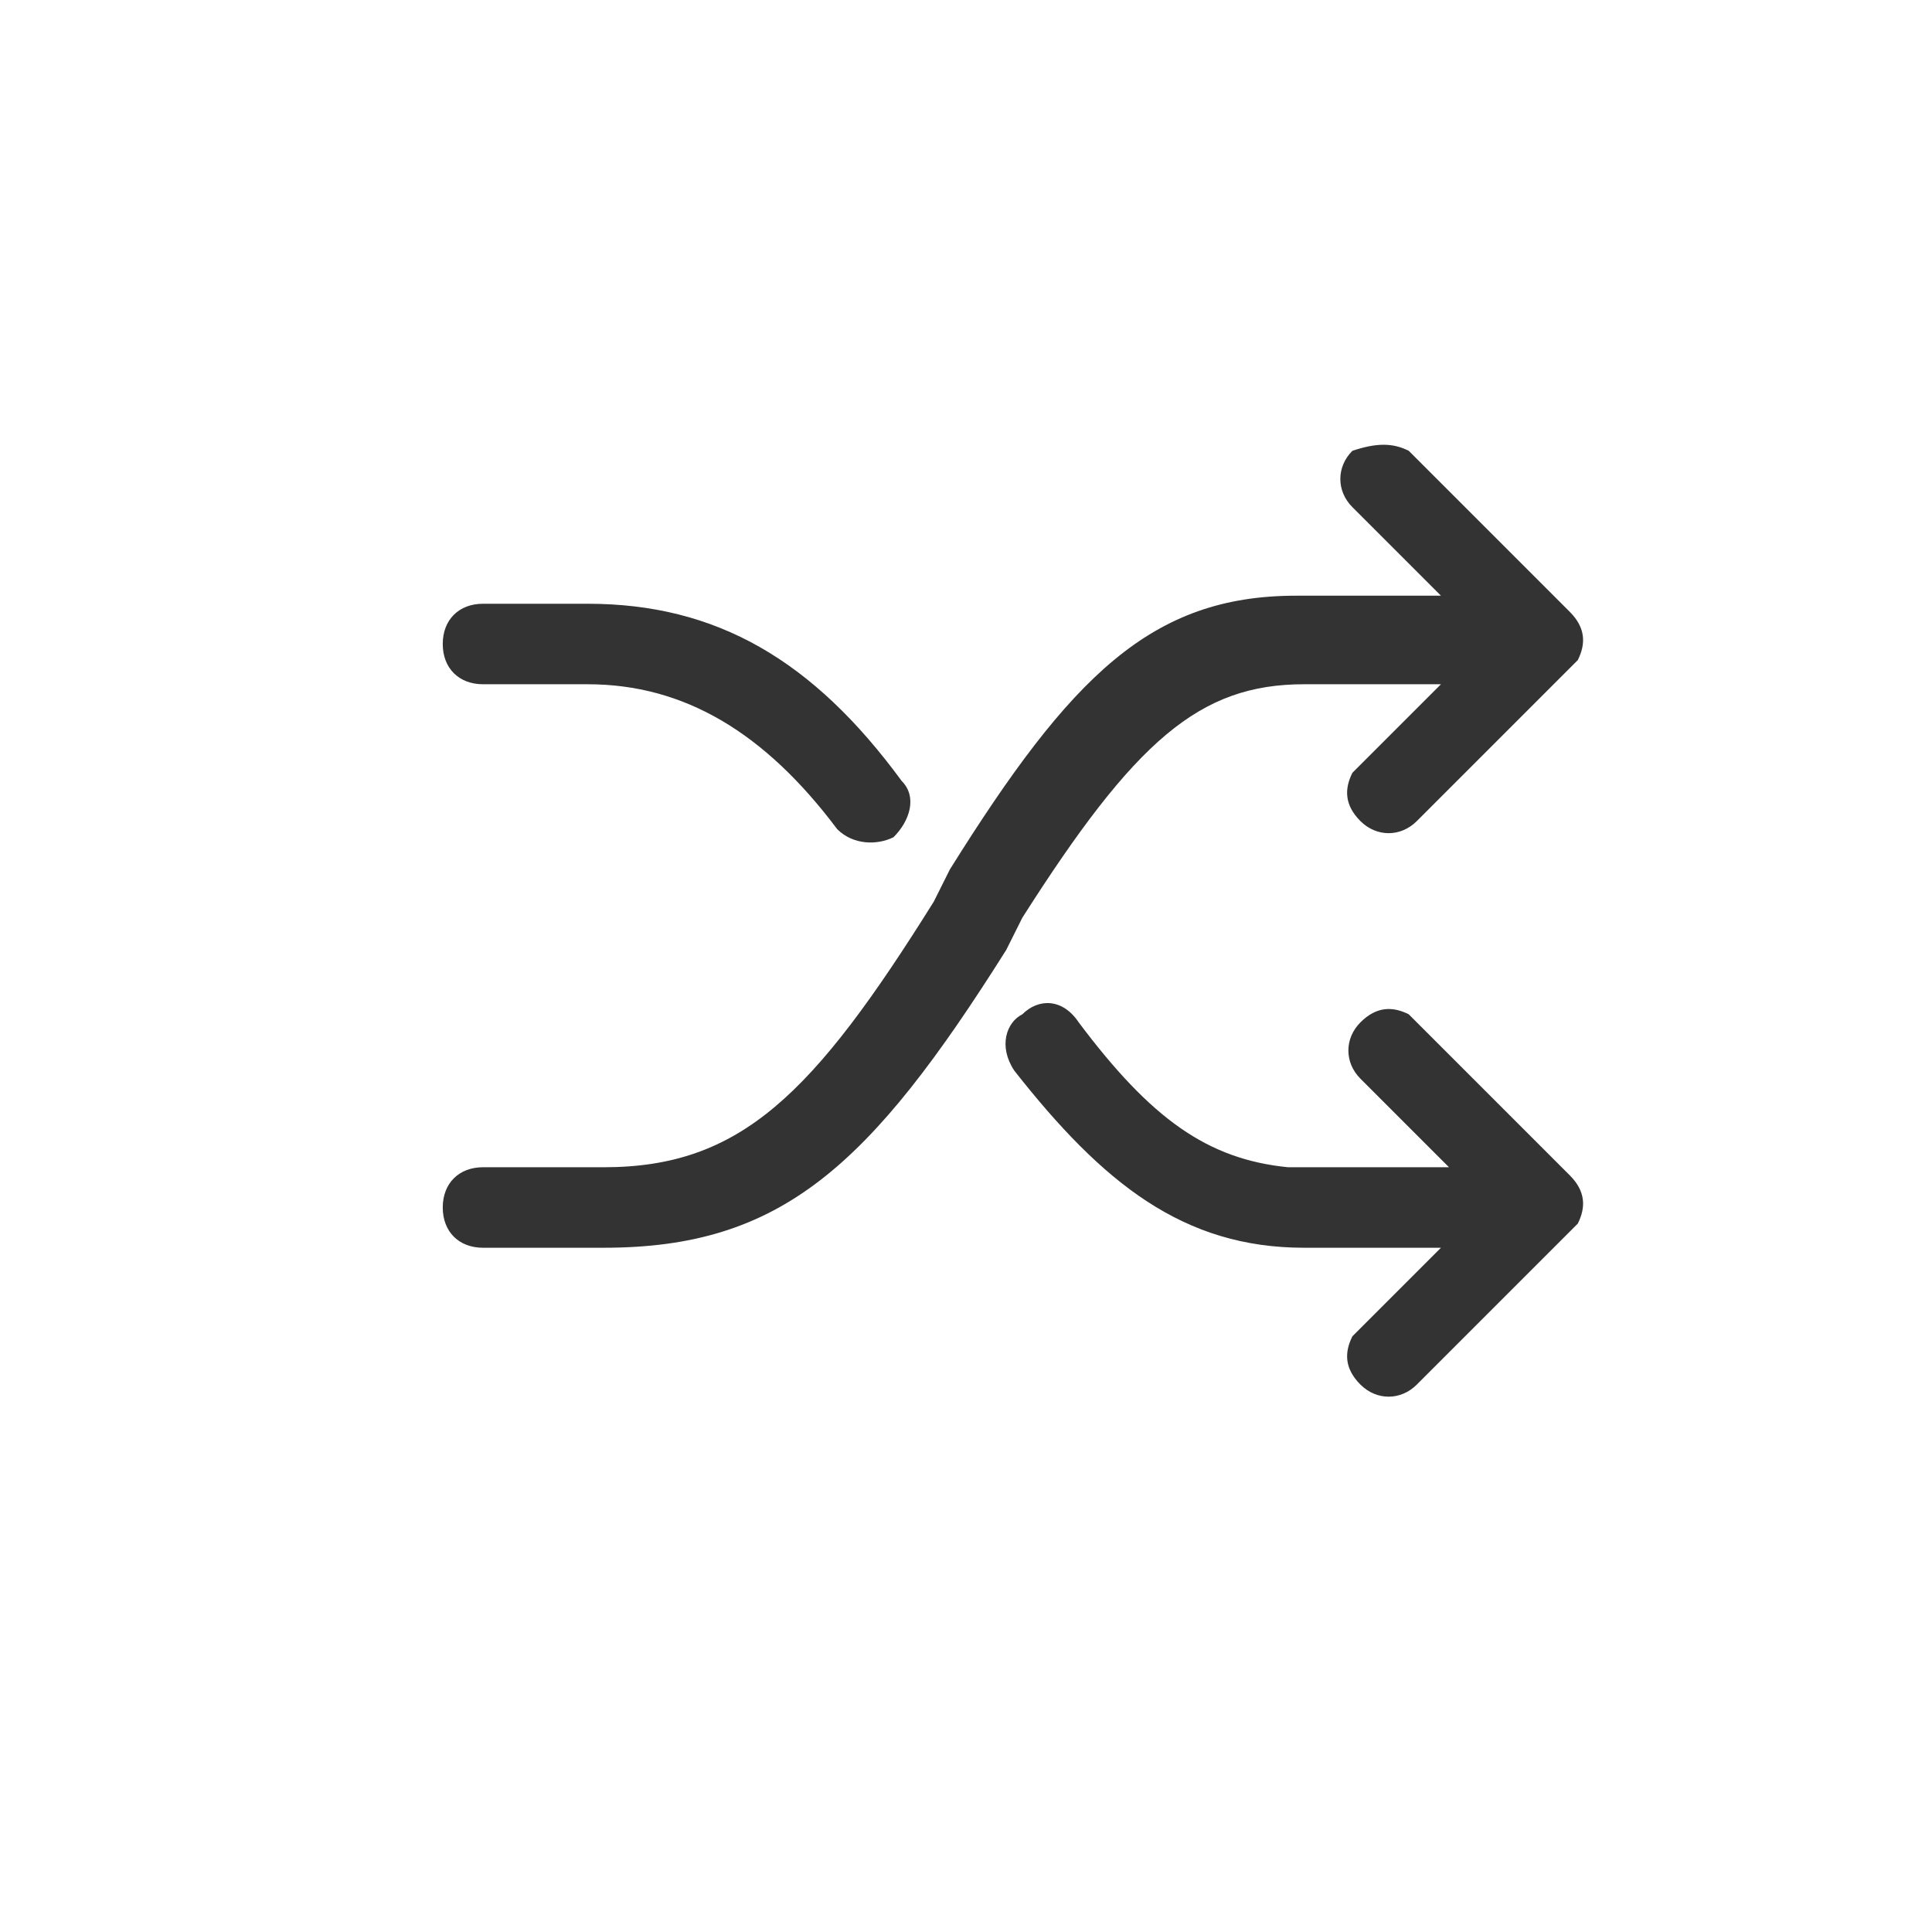<svg xmlns="http://www.w3.org/2000/svg" viewBox="0 0 24 24" id="icon24_mode_random">
    <title>icon24_mode_random</title>
    <path d="m8.4 7.7c.9 1.2 1.6 1.7 2.6 1.8h.2 1.8l-1.1-1.1c-.2-.2-.2-.5 0-.7s.4-.2.6-.1l.1.1 1.9 1.9c.2.2.2.4.1.6l-.1.1-1.9 1.9c-.2.2-.5.2-.7 0s-.2-.4-.1-.6l.1-.1 1-1h-1.7c-1.5 0-2.5-.8-3.6-2.2-.2-.3-.1-.6.1-.7.2-.2.5-.2.7.1zm4.1-7.1 2 2c.2.2.2.4.1.6l-.1.1-1.9 1.9c-.2.2-.5.2-.7 0s-.2-.4-.1-.6l.1-.1 1-1h-1.7c-1.3 0-2.1.7-3.5 2.9l-.2.4c-1.7 2.7-2.8 3.7-5 3.7h-1.5c-.3 0-.5-.2-.5-.5s.2-.5.5-.5h1.5c1.7 0 2.6-.9 4.1-3.3l.2-.4c1.5-2.4 2.5-3.4 4.3-3.4h1.8l-1.1-1.1c-.2-.2-.2-.5 0-.7.3-.1.5-.1.7 0zm-10.2 1.9c1.6 0 2.8.7 3.9 2.2.2.2.1.5-.1.7-.2.1-.5.1-.7-.1-.9-1.2-1.9-1.8-3.1-1.8h-1.3c-.3 0-.5-.2-.5-.5s.2-.5.5-.5z"
          fill-opacity=".8" transform="translate(5 5)"/>
</svg>